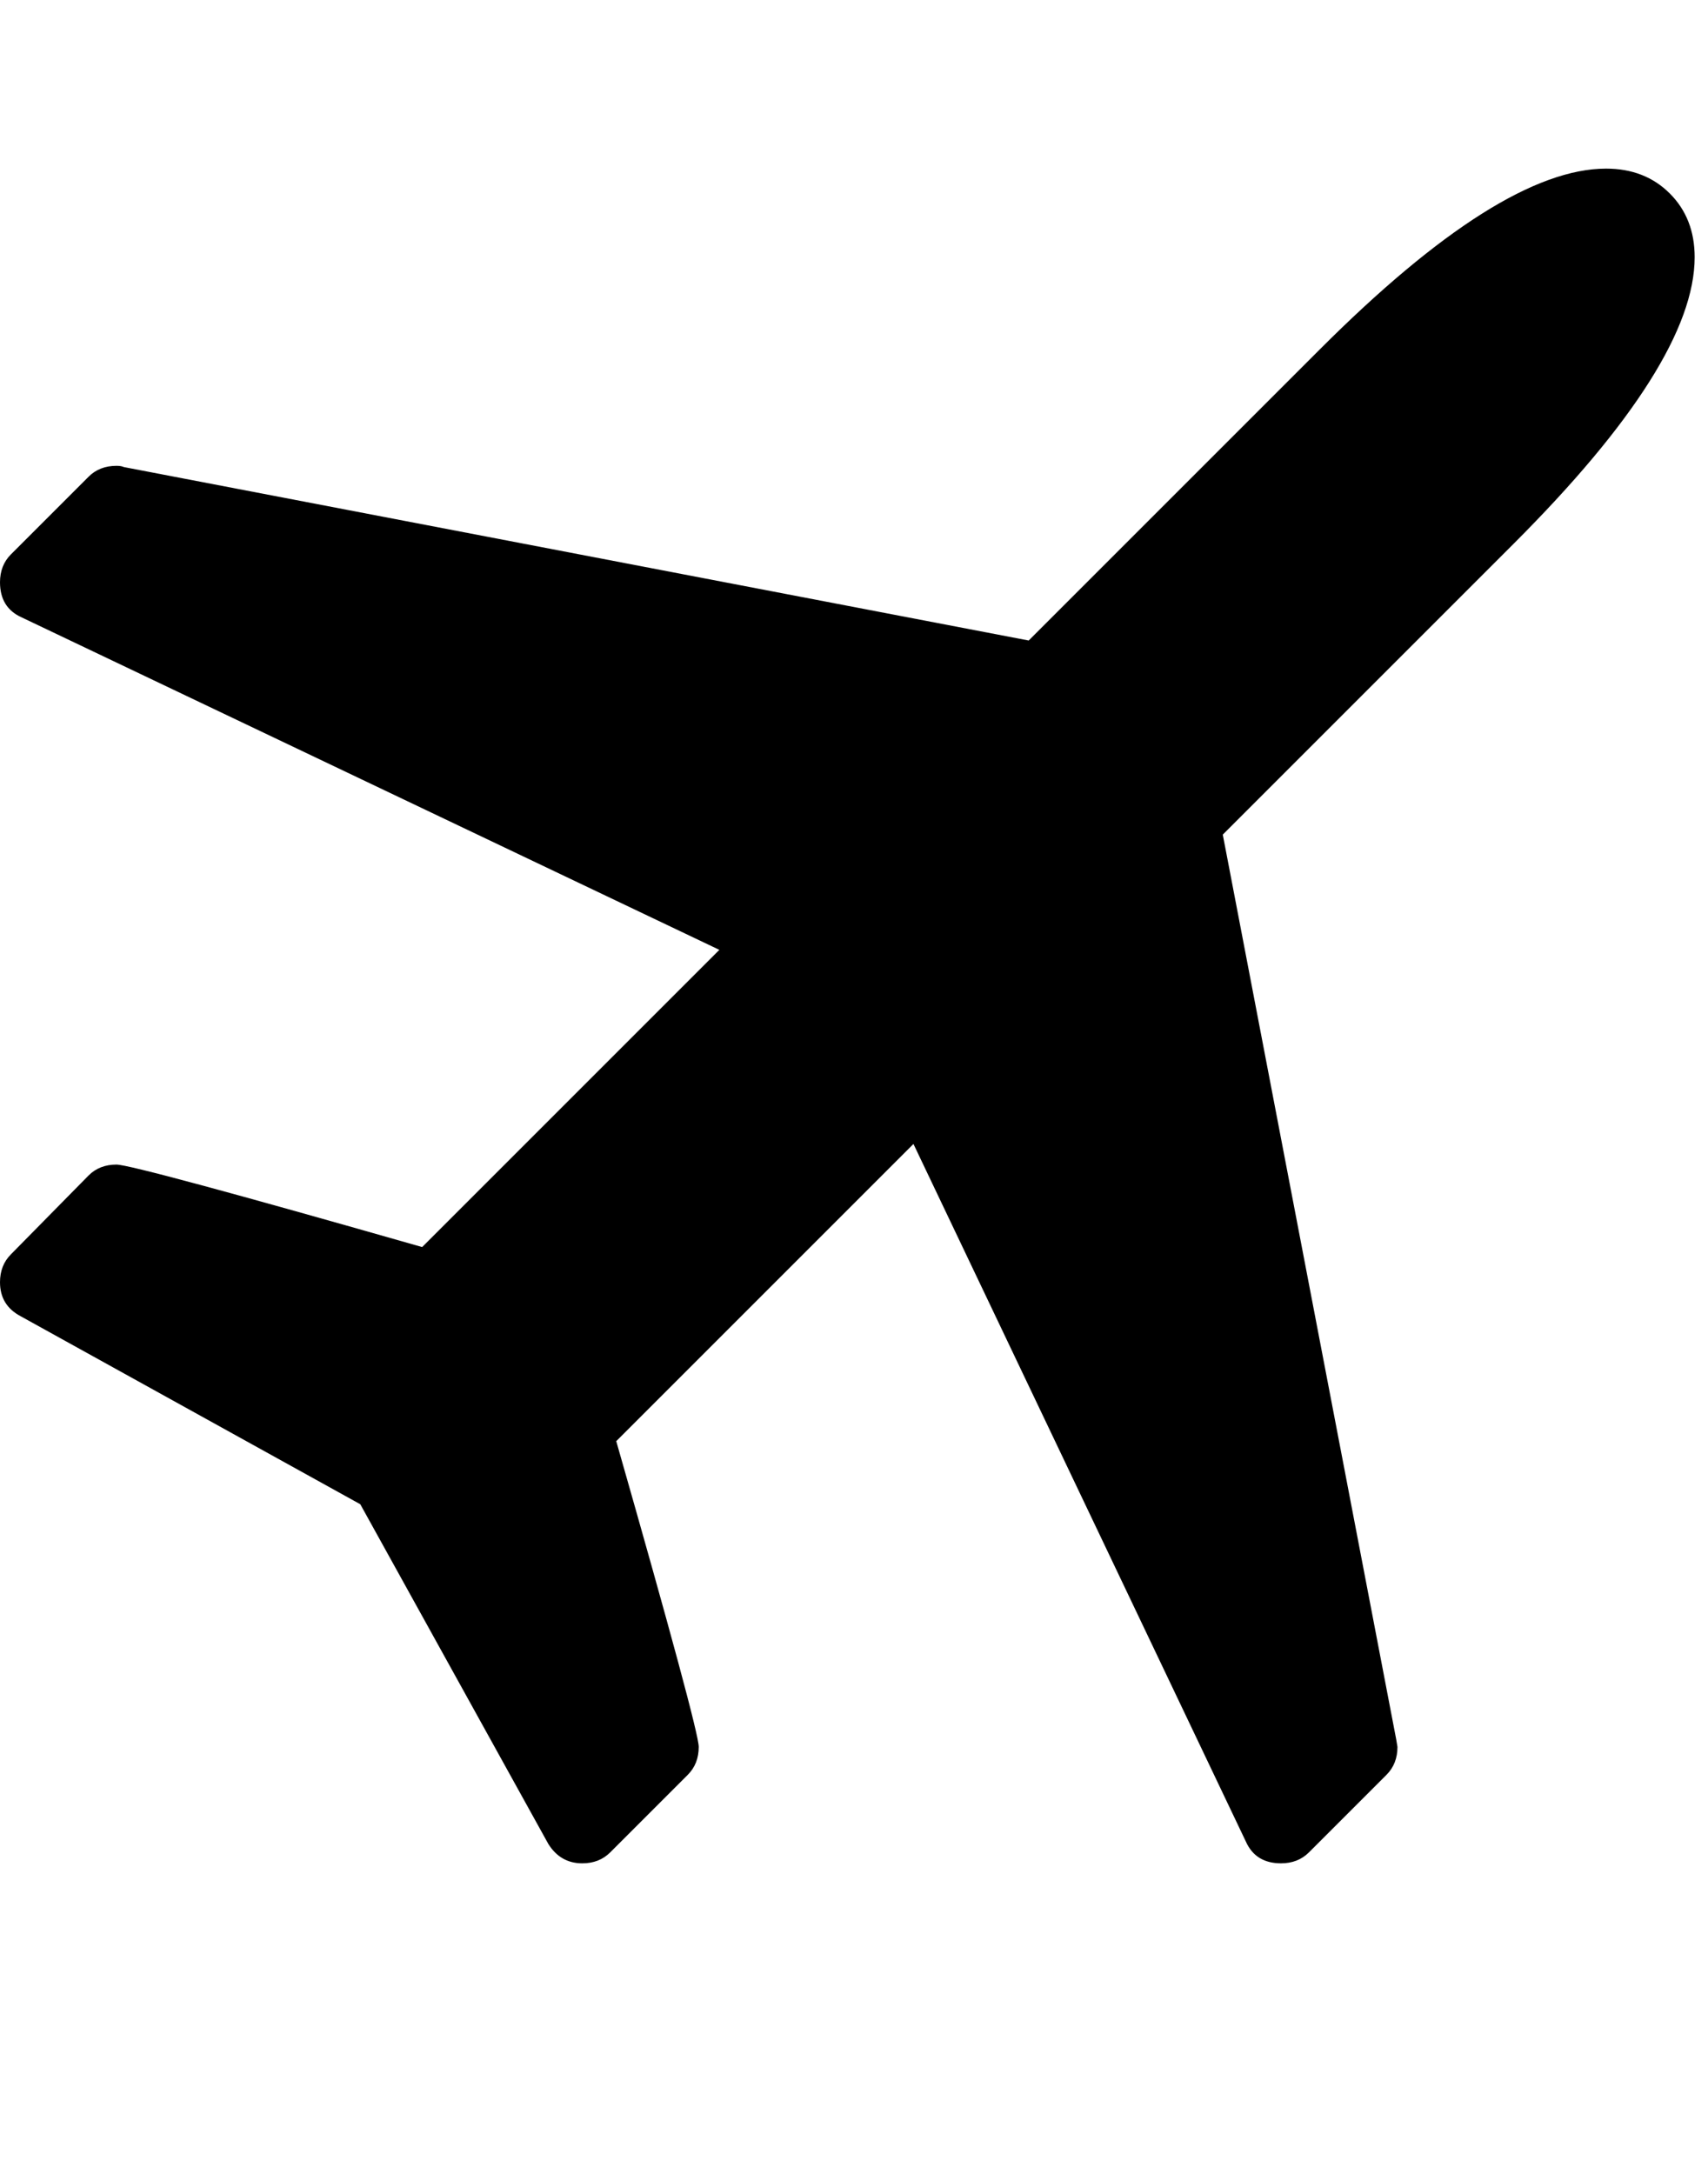 <svg height="1000px" width="785.714px" xmlns="http://www.w3.org/2000/svg">
  <g>
    <path d="M0 589.844c0 -5.208 1.674 -9.487 5.022 -12.835c0 0 35.715 -36.272 35.715 -36.272c3.348 -3.348 7.626 -5.022 12.834 -5.022c5.209 0 52.084 12.648 140.625 37.946c0 0 136.719 -136.719 136.719 -136.719c0 0 -320.87 -152.902 -320.87 -152.902c-6.697 -2.976 -10.045 -8.37 -10.045 -16.183c0 -5.208 1.674 -9.486 5.022 -12.834c0 0 35.715 -35.715 35.715 -35.715c3.348 -3.348 7.626 -5.022 12.834 -5.022c1.489 0 2.605 0.186 3.349 0.558c0 0 416.294 79.799 416.294 79.799c0 0 133.929 -133.928 133.929 -133.928c55.431 -55.432 99.33 -83.148 131.696 -83.148c11.905 0 21.671 3.813 29.297 11.44c7.627 7.626 11.44 17.392 11.44 29.297c0 32.366 -27.716 76.265 -83.147 131.696c0 0 -133.929 133.929 -133.929 133.929c0 0 79.799 416.294 79.799 416.294c0 0 0.558 3.349 0.558 3.349c0 5.208 -1.674 9.486 -5.022 12.835c0 0 -35.714 35.714 -35.714 35.714c-3.349 3.348 -7.627 5.022 -12.835 5.022c-7.813 0 -13.207 -3.348 -16.183 -10.045c0 0 -152.902 -320.87 -152.902 -320.87c0 0 -136.719 136.719 -136.719 136.719c25.298 88.541 37.947 135.416 37.947 140.625c0 5.208 -1.675 9.486 -5.023 12.834c0 0 -35.714 35.715 -35.714 35.715c-3.348 3.348 -7.627 5.022 -12.835 5.022c-6.696 0 -11.905 -2.976 -15.625 -8.928c0 0 -86.495 -156.25 -86.495 -156.25c0 0 -156.25 -86.496 -156.25 -86.496c-6.325 -3.348 -9.487 -8.557 -9.487 -15.625c0 0 0 0 0 0" />
  </g>
</svg>
